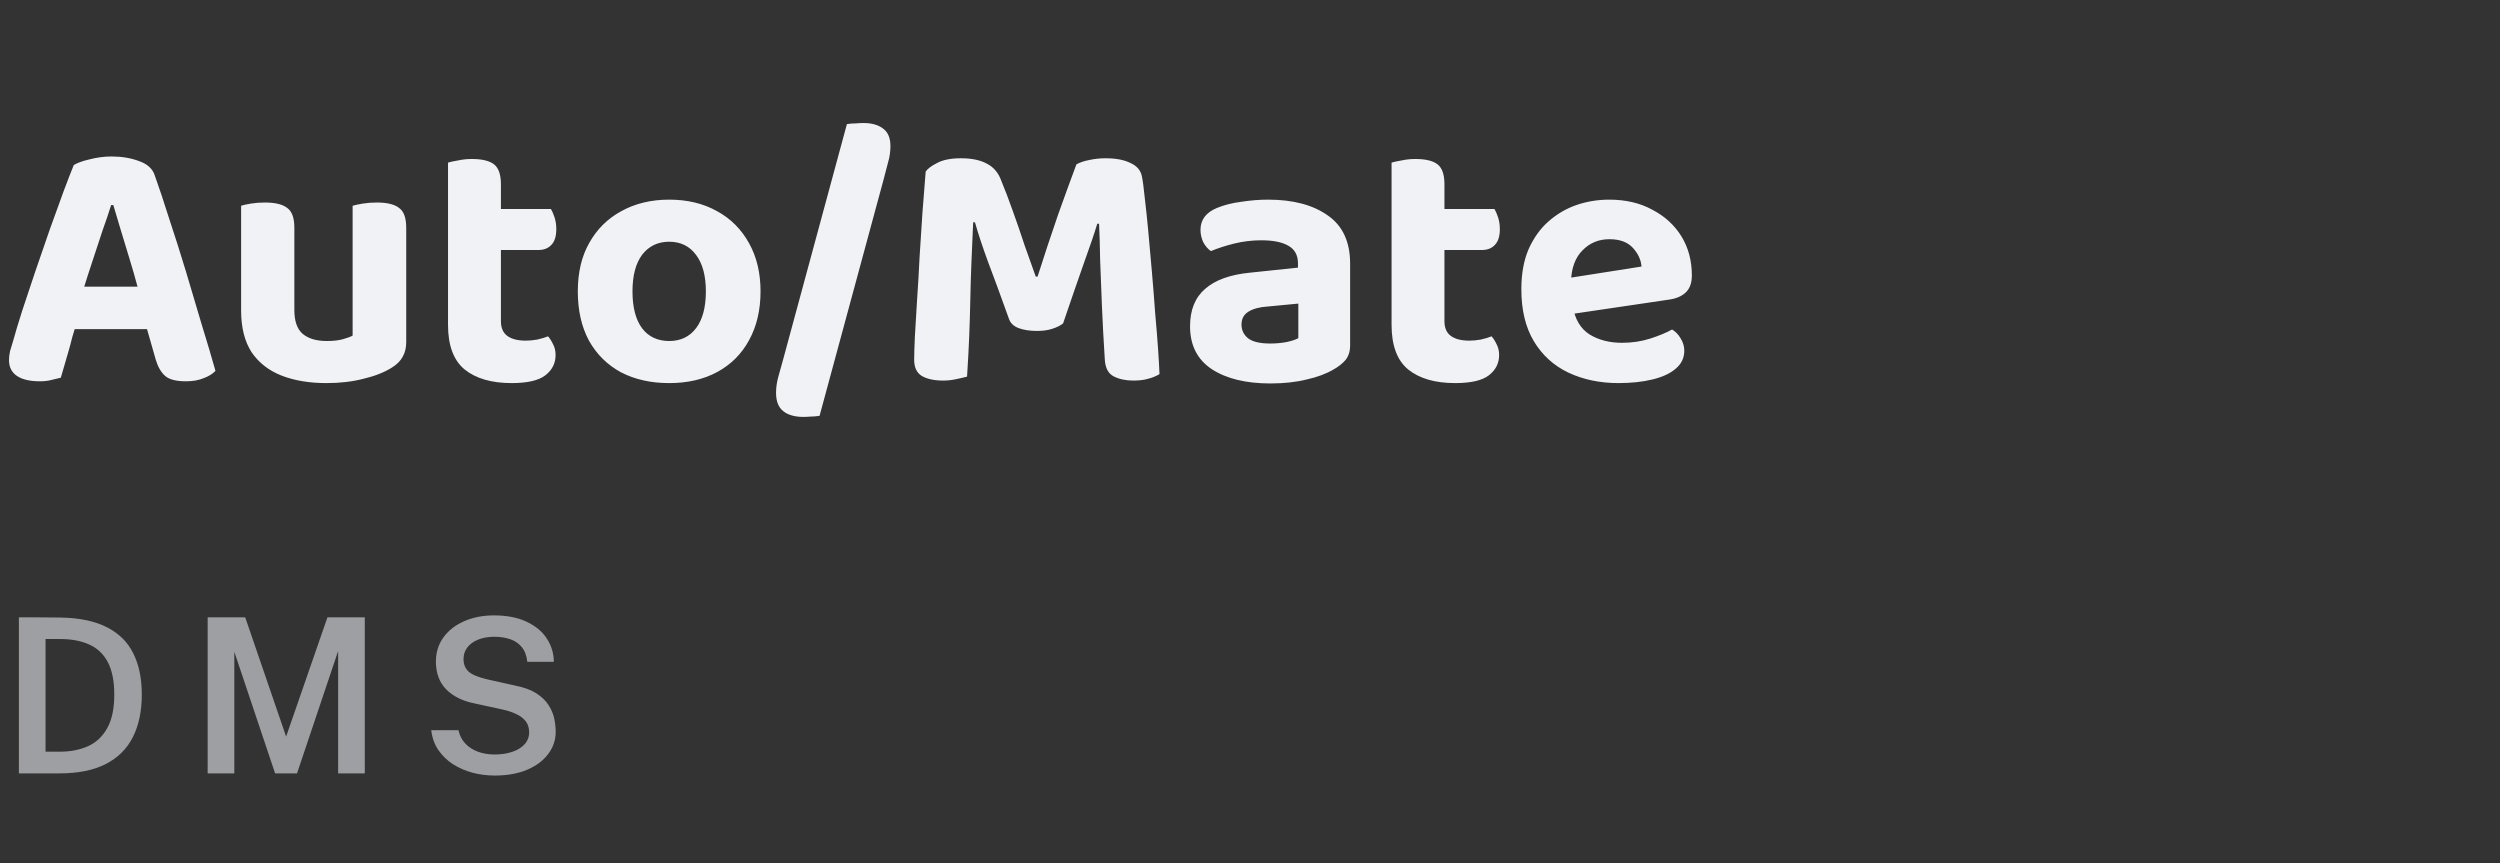 <svg width="139" height="48" viewBox="0 0 139 48" fill="none" xmlns="http://www.w3.org/2000/svg">
<rect x="0" y="0" width="139" height="48" fill="#333333" stroke="none"/>
<path d="M6.3 11.4H6.18C6.047 11.827 5.887 12.3 5.7 12.82C5.527 13.34 5.347 13.887 5.16 14.46C4.973 15.02 4.793 15.58 4.62 16.14L4.26 17.94C4.18 18.193 4.1 18.46 4.02 18.74C3.953 19.02 3.88 19.293 3.8 19.56C3.72 19.827 3.647 20.08 3.58 20.32C3.513 20.56 3.447 20.787 3.38 21C3.233 21.04 3.067 21.08 2.88 21.12C2.693 21.173 2.473 21.2 2.22 21.2C1.66 21.2 1.233 21.1 0.94 20.9C0.647 20.7 0.5 20.407 0.5 20.02C0.5 19.86 0.52 19.693 0.56 19.52C0.613 19.347 0.673 19.147 0.74 18.92C0.86 18.48 1.027 17.927 1.24 17.26C1.467 16.593 1.707 15.873 1.96 15.1C2.227 14.313 2.493 13.54 2.76 12.78C3.04 12.02 3.293 11.32 3.52 10.68C3.76 10.04 3.953 9.54 4.1 9.18C4.287 9.06 4.58 8.953 4.98 8.86C5.393 8.753 5.8 8.7 6.2 8.7C6.773 8.7 7.287 8.787 7.74 8.96C8.193 9.12 8.48 9.38 8.6 9.74C8.853 10.447 9.127 11.267 9.42 12.2C9.727 13.12 10.033 14.087 10.34 15.1C10.647 16.113 10.94 17.1 11.22 18.06C11.513 19.007 11.767 19.86 11.98 20.62C11.833 20.78 11.62 20.913 11.34 21.02C11.06 21.14 10.727 21.2 10.34 21.2C9.793 21.2 9.407 21.1 9.18 20.9C8.953 20.7 8.78 20.4 8.66 20L8.02 17.76L7.68 16.06C7.52 15.46 7.353 14.88 7.18 14.32C7.007 13.76 6.847 13.233 6.7 12.74C6.553 12.233 6.42 11.787 6.3 11.4ZM2.92 18.3L4.1 15.94H8.78L9.18 18.3H2.92ZM13.406 17.26V15.82H16.366V17.24C16.366 17.853 16.519 18.293 16.826 18.56C17.146 18.827 17.593 18.96 18.166 18.96C18.526 18.96 18.826 18.927 19.066 18.86C19.306 18.793 19.486 18.727 19.606 18.66V15.82H22.586V19.02C22.586 19.34 22.519 19.613 22.386 19.84C22.266 20.067 22.066 20.267 21.786 20.44C21.359 20.707 20.833 20.913 20.206 21.06C19.593 21.22 18.906 21.3 18.146 21.3C17.199 21.3 16.366 21.16 15.646 20.88C14.939 20.6 14.386 20.167 13.986 19.58C13.599 18.98 13.406 18.207 13.406 17.26ZM22.586 16.72H19.606V11.44C19.739 11.4 19.926 11.36 20.166 11.32C20.406 11.28 20.666 11.26 20.946 11.26C21.519 11.26 21.933 11.36 22.186 11.56C22.453 11.747 22.586 12.113 22.586 12.66V16.72ZM16.366 16.72H13.406V11.44C13.526 11.4 13.706 11.36 13.946 11.32C14.186 11.28 14.446 11.26 14.726 11.26C15.299 11.26 15.713 11.36 15.966 11.56C16.233 11.747 16.366 12.113 16.366 12.66V16.72ZM24.91 15.72H27.851V17.86C27.851 18.233 27.971 18.507 28.21 18.68C28.451 18.853 28.791 18.94 29.23 18.94C29.43 18.94 29.644 18.92 29.87 18.88C30.11 18.827 30.311 18.767 30.471 18.7C30.577 18.82 30.671 18.967 30.75 19.14C30.844 19.313 30.89 19.513 30.89 19.74C30.89 20.193 30.704 20.567 30.331 20.86C29.957 21.153 29.331 21.3 28.451 21.3C27.331 21.3 26.457 21.047 25.831 20.54C25.217 20.033 24.91 19.207 24.91 18.06V15.72ZM26.791 13.9V11.62H30.631C30.697 11.727 30.764 11.88 30.831 12.08C30.897 12.28 30.93 12.5 30.93 12.74C30.93 13.14 30.837 13.433 30.651 13.62C30.477 13.807 30.237 13.9 29.93 13.9H26.791ZM27.851 16.22H24.91V9.04C25.044 9 25.23 8.96 25.471 8.92C25.71 8.867 25.964 8.84 26.23 8.84C26.804 8.84 27.217 8.94 27.471 9.14C27.724 9.34 27.851 9.707 27.851 10.24V16.22ZM42.286 16.2C42.286 17.24 42.072 18.147 41.646 18.92C41.232 19.68 40.646 20.267 39.886 20.68C39.126 21.093 38.232 21.3 37.206 21.3C36.192 21.3 35.299 21.1 34.526 20.7C33.766 20.287 33.172 19.7 32.746 18.94C32.332 18.167 32.126 17.253 32.126 16.2C32.126 15.147 32.339 14.247 32.766 13.5C33.192 12.74 33.786 12.153 34.546 11.74C35.319 11.313 36.206 11.1 37.206 11.1C38.219 11.1 39.106 11.313 39.866 11.74C40.626 12.153 41.219 12.747 41.646 13.52C42.072 14.28 42.286 15.173 42.286 16.2ZM37.206 13.44C36.579 13.44 36.079 13.68 35.706 14.16C35.346 14.64 35.166 15.32 35.166 16.2C35.166 17.093 35.346 17.78 35.706 18.26C36.066 18.727 36.566 18.96 37.206 18.96C37.846 18.96 38.346 18.72 38.706 18.24C39.066 17.76 39.246 17.08 39.246 16.2C39.246 15.333 39.066 14.66 38.706 14.18C38.346 13.687 37.846 13.44 37.206 13.44ZM49.128 9.98L45.568 23.12C45.395 23.147 45.235 23.16 45.088 23.16C44.942 23.173 44.802 23.18 44.668 23.18C44.188 23.18 43.815 23.073 43.548 22.86C43.282 22.647 43.148 22.307 43.148 21.84C43.148 21.533 43.195 21.22 43.288 20.9C43.382 20.567 43.462 20.28 43.528 20.04L47.088 6.9C47.262 6.873 47.428 6.86 47.588 6.86C47.748 6.847 47.888 6.84 48.008 6.84C48.462 6.84 48.822 6.94 49.088 7.14C49.368 7.34 49.508 7.667 49.508 8.12C49.508 8.44 49.462 8.753 49.368 9.06C49.288 9.367 49.208 9.673 49.128 9.98ZM59.108 17.98C58.961 18.1 58.761 18.2 58.508 18.28C58.268 18.36 57.988 18.4 57.668 18.4C57.255 18.4 56.908 18.347 56.628 18.24C56.348 18.133 56.168 17.953 56.088 17.7C55.635 16.433 55.248 15.38 54.928 14.54C54.621 13.7 54.381 12.973 54.208 12.36H54.108C54.068 13.2 54.035 13.967 54.008 14.66C53.981 15.353 53.961 16.033 53.948 16.7C53.935 17.353 53.915 18.02 53.888 18.7C53.861 19.38 53.821 20.127 53.768 20.94C53.621 20.98 53.421 21.027 53.168 21.08C52.928 21.133 52.688 21.16 52.448 21.16C51.941 21.16 51.541 21.073 51.248 20.9C50.968 20.727 50.828 20.427 50.828 20C50.828 19.707 50.841 19.273 50.868 18.7C50.908 18.113 50.948 17.447 50.988 16.7C51.041 15.94 51.088 15.14 51.128 14.3C51.181 13.46 51.235 12.633 51.288 11.82C51.355 10.993 51.415 10.233 51.468 9.54C51.575 9.38 51.788 9.22 52.108 9.06C52.428 8.887 52.868 8.8 53.428 8.8C54.028 8.8 54.508 8.9 54.868 9.1C55.241 9.287 55.508 9.6 55.668 10.04C55.868 10.52 56.081 11.08 56.308 11.72C56.535 12.347 56.755 12.987 56.968 13.64C57.195 14.28 57.401 14.86 57.588 15.38H57.688C58.061 14.207 58.441 13.06 58.828 11.94C59.228 10.82 59.568 9.887 59.848 9.14C60.035 9.033 60.268 8.953 60.548 8.9C60.841 8.833 61.148 8.8 61.468 8.8C62.041 8.8 62.501 8.887 62.848 9.06C63.208 9.22 63.421 9.467 63.488 9.8C63.541 10.053 63.595 10.453 63.648 11C63.715 11.547 63.781 12.18 63.848 12.9C63.915 13.607 63.981 14.353 64.048 15.14C64.115 15.913 64.175 16.673 64.228 17.42C64.295 18.153 64.348 18.813 64.388 19.4C64.428 19.987 64.455 20.453 64.468 20.8C64.268 20.92 64.055 21.007 63.828 21.06C63.615 21.127 63.341 21.16 63.008 21.16C62.581 21.16 62.215 21.08 61.908 20.92C61.615 20.76 61.455 20.453 61.428 20C61.361 18.96 61.308 17.973 61.268 17.04C61.228 16.093 61.195 15.233 61.168 14.46C61.155 13.673 61.135 13 61.108 12.44H61.008C60.835 13.013 60.588 13.74 60.268 14.62C59.961 15.487 59.575 16.607 59.108 17.98ZM70.627 19.1C70.934 19.1 71.234 19.073 71.527 19.02C71.834 18.953 72.054 18.88 72.187 18.8V16.88L70.507 17.04C70.054 17.067 69.694 17.16 69.427 17.32C69.161 17.48 69.027 17.72 69.027 18.04C69.027 18.36 69.154 18.62 69.407 18.82C69.661 19.007 70.067 19.1 70.627 19.1ZM70.507 11.1C71.894 11.1 73.001 11.393 73.827 11.98C74.654 12.553 75.067 13.447 75.067 14.66V19.2C75.067 19.533 74.981 19.807 74.807 20.02C74.634 20.22 74.414 20.393 74.147 20.54C73.747 20.78 73.247 20.967 72.647 21.1C72.061 21.247 71.387 21.32 70.627 21.32C69.267 21.32 68.181 21.053 67.367 20.52C66.567 19.987 66.167 19.193 66.167 18.14C66.167 17.233 66.447 16.54 67.007 16.06C67.567 15.567 68.401 15.267 69.507 15.16L72.167 14.88V14.64C72.167 14.187 71.987 13.86 71.627 13.66C71.281 13.46 70.781 13.36 70.127 13.36C69.621 13.36 69.121 13.42 68.627 13.54C68.147 13.66 67.714 13.8 67.327 13.96C67.167 13.853 67.027 13.693 66.907 13.48C66.801 13.253 66.747 13.02 66.747 12.78C66.747 12.22 67.054 11.813 67.667 11.56C68.054 11.4 68.501 11.287 69.007 11.22C69.527 11.14 70.027 11.1 70.507 11.1ZM77.371 15.72H80.311V17.86C80.311 18.233 80.431 18.507 80.671 18.68C80.911 18.853 81.251 18.94 81.691 18.94C81.891 18.94 82.105 18.92 82.331 18.88C82.571 18.827 82.771 18.767 82.931 18.7C83.038 18.82 83.131 18.967 83.211 19.14C83.305 19.313 83.351 19.513 83.351 19.74C83.351 20.193 83.165 20.567 82.791 20.86C82.418 21.153 81.791 21.3 80.911 21.3C79.791 21.3 78.918 21.047 78.291 20.54C77.678 20.033 77.371 19.207 77.371 18.06V15.72ZM79.251 13.9V11.62H83.091C83.158 11.727 83.225 11.88 83.291 12.08C83.358 12.28 83.391 12.5 83.391 12.74C83.391 13.14 83.298 13.433 83.111 13.62C82.938 13.807 82.698 13.9 82.391 13.9H79.251ZM80.311 16.22H77.371V9.04C77.505 9 77.691 8.96 77.931 8.92C78.171 8.867 78.425 8.84 78.691 8.84C79.265 8.84 79.678 8.94 79.931 9.14C80.185 9.34 80.311 9.707 80.311 10.24V16.22ZM86.427 17.6L86.307 15.6L91.267 14.82C91.24 14.447 91.08 14.1 90.787 13.78C90.493 13.46 90.06 13.3 89.487 13.3C88.887 13.3 88.387 13.507 87.987 13.92C87.587 14.32 87.373 14.893 87.347 15.64L87.447 17.02C87.567 17.753 87.88 18.28 88.387 18.6C88.893 18.907 89.493 19.06 90.187 19.06C90.747 19.06 91.273 18.98 91.767 18.82C92.26 18.66 92.66 18.493 92.967 18.32C93.167 18.44 93.327 18.607 93.447 18.82C93.58 19.033 93.647 19.26 93.647 19.5C93.647 19.9 93.487 20.233 93.167 20.5C92.86 20.767 92.427 20.967 91.867 21.1C91.32 21.233 90.693 21.3 89.987 21.3C88.96 21.3 88.033 21.107 87.207 20.72C86.393 20.333 85.753 19.753 85.287 18.98C84.82 18.207 84.587 17.24 84.587 16.08C84.587 15.227 84.72 14.487 84.987 13.86C85.267 13.233 85.633 12.72 86.087 12.32C86.553 11.907 87.073 11.6 87.647 11.4C88.233 11.2 88.84 11.1 89.467 11.1C90.387 11.1 91.187 11.287 91.867 11.66C92.56 12.02 93.1 12.513 93.487 13.14C93.873 13.767 94.067 14.493 94.067 15.32C94.067 15.733 93.953 16.047 93.727 16.26C93.5 16.473 93.187 16.607 92.787 16.66L86.427 17.6Z" fill="#F0F2F5"/>
<path opacity="0.6" d="M1.05 34.324C1.086 34.324 1.192 34.324 1.368 34.324C1.544 34.324 1.752 34.324 1.992 34.324C2.236 34.324 2.482 34.326 2.73 34.33C2.982 34.33 3.2 34.332 3.384 34.336C4.44 34.356 5.298 34.538 5.958 34.882C6.622 35.222 7.108 35.708 7.416 36.34C7.728 36.968 7.884 37.726 7.884 38.614C7.884 39.542 7.718 40.332 7.386 40.984C7.058 41.636 6.554 42.136 5.874 42.484C5.198 42.828 4.338 43 3.294 43H1.05V34.324ZM2.532 35.53V41.794H3.318C3.914 41.794 4.44 41.692 4.896 41.488C5.352 41.28 5.708 40.944 5.964 40.48C6.224 40.016 6.354 39.396 6.354 38.62C6.354 37.868 6.234 37.266 5.994 36.814C5.754 36.362 5.41 36.036 4.962 35.836C4.514 35.632 3.978 35.53 3.354 35.53H2.532ZM11.546 43V34.324H13.634L15.908 40.954L18.206 34.324H20.282V43H18.8V36.196L16.514 43H15.296L13.028 36.238V43H11.546ZM27.506 43.12C27.086 43.12 26.676 43.068 26.276 42.964C25.876 42.856 25.512 42.698 25.184 42.49C24.86 42.278 24.59 42.016 24.374 41.704C24.158 41.388 24.026 41.02 23.978 40.6H25.49C25.554 40.892 25.68 41.138 25.868 41.338C26.056 41.538 26.29 41.69 26.57 41.794C26.854 41.898 27.164 41.95 27.5 41.95C27.86 41.95 28.184 41.902 28.472 41.806C28.764 41.71 28.994 41.57 29.162 41.386C29.334 41.202 29.42 40.976 29.42 40.708C29.42 40.472 29.358 40.272 29.234 40.108C29.11 39.944 28.936 39.81 28.712 39.706C28.492 39.598 28.234 39.512 27.938 39.448L26.342 39.1C25.698 38.968 25.188 38.712 24.812 38.332C24.436 37.952 24.244 37.446 24.236 36.814C24.232 36.29 24.37 35.834 24.65 35.446C24.934 35.054 25.32 34.752 25.808 34.54C26.296 34.324 26.848 34.216 27.464 34.216C28.184 34.216 28.79 34.334 29.282 34.57C29.778 34.802 30.152 35.114 30.404 35.506C30.66 35.898 30.79 36.328 30.794 36.796H29.318C29.282 36.452 29.178 36.178 29.006 35.974C28.838 35.77 28.622 35.624 28.358 35.536C28.094 35.448 27.802 35.404 27.482 35.404C27.242 35.404 27.018 35.432 26.81 35.488C26.602 35.544 26.42 35.626 26.264 35.734C26.108 35.842 25.986 35.974 25.898 36.13C25.814 36.282 25.772 36.456 25.772 36.652C25.772 36.932 25.864 37.16 26.048 37.336C26.236 37.508 26.586 37.654 27.098 37.774L28.658 38.122C29.142 38.218 29.532 38.362 29.828 38.554C30.124 38.746 30.35 38.966 30.506 39.214C30.662 39.458 30.766 39.708 30.818 39.964C30.87 40.22 30.896 40.464 30.896 40.696C30.896 41.148 30.756 41.558 30.476 41.926C30.2 42.294 29.808 42.586 29.3 42.802C28.796 43.014 28.198 43.12 27.506 43.12Z" fill="#E5E8EF"/>
</svg>
